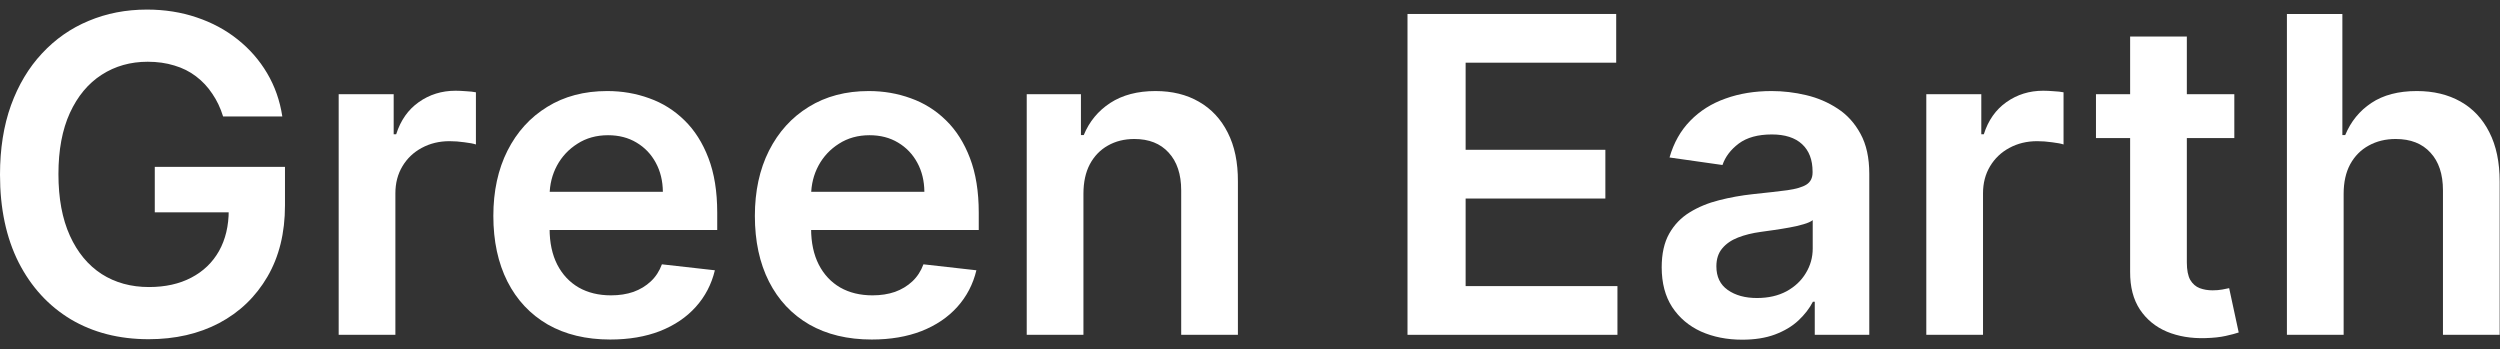 <svg width="136" height="19" viewBox="0 0 136 19" fill="none" xmlns="http://www.w3.org/2000/svg">
<rect x="0" y="0" width="136" height="19" fill="#333333" stroke="none"/>
<path d="M12.136 6.334C11.994 5.874 11.798 5.462 11.548 5.098C11.304 4.729 11.008 4.413 10.662 4.152C10.321 3.891 9.929 3.695 9.486 3.564C9.043 3.427 8.56 3.359 8.037 3.359C7.099 3.359 6.264 3.595 5.531 4.067C4.798 4.538 4.222 5.231 3.801 6.146C3.386 7.055 3.179 8.163 3.179 9.47C3.179 10.788 3.386 11.905 3.801 12.819C4.216 13.734 4.793 14.43 5.531 14.908C6.27 15.379 7.128 15.615 8.105 15.615C8.991 15.615 9.759 15.444 10.406 15.104C11.06 14.763 11.562 14.28 11.915 13.655C12.267 13.024 12.443 12.285 12.443 11.439L13.159 11.55H8.42V9.078H15.503V11.175C15.503 12.669 15.185 13.962 14.548 15.053C13.912 16.143 13.037 16.984 11.923 17.575C10.81 18.16 9.531 18.453 8.088 18.453C6.48 18.453 5.068 18.092 3.852 17.371C2.642 16.643 1.696 15.612 1.014 14.277C0.338 12.936 0 11.345 0 9.504C0 8.095 0.199 6.837 0.597 5.729C1 4.621 1.562 3.68 2.284 2.908C3.006 2.129 3.852 1.538 4.824 1.135C5.795 0.726 6.852 0.521 7.994 0.521C8.96 0.521 9.861 0.663 10.696 0.947C11.531 1.226 12.273 1.624 12.921 2.141C13.574 2.658 14.111 3.271 14.531 3.981C14.952 4.692 15.227 5.476 15.358 6.334H12.136Z" fill="white"/>
<path d="M18.424 18.214V5.124H21.416V7.305H21.552C21.791 6.55 22.2 5.967 22.779 5.558C23.364 5.143 24.032 4.936 24.782 4.936C24.952 4.936 25.143 4.945 25.353 4.962C25.569 4.973 25.748 4.993 25.89 5.021V7.859C25.759 7.814 25.552 7.774 25.268 7.74C24.989 7.7 24.72 7.68 24.458 7.68C23.896 7.68 23.39 7.802 22.941 8.047C22.498 8.285 22.148 8.618 21.893 9.044C21.637 9.47 21.509 9.962 21.509 10.518V18.214H18.424Z" fill="white"/>
<path d="M33.196 18.47C31.884 18.47 30.75 18.197 29.796 17.652C28.847 17.101 28.116 16.322 27.605 15.317C27.094 14.305 26.838 13.115 26.838 11.746C26.838 10.399 27.094 9.217 27.605 8.2C28.122 7.177 28.844 6.382 29.77 5.814C30.696 5.24 31.784 4.953 33.034 4.953C33.841 4.953 34.602 5.084 35.318 5.345C36.04 5.601 36.676 5.999 37.227 6.538C37.784 7.078 38.222 7.766 38.54 8.601C38.858 9.43 39.017 10.419 39.017 11.567V12.513H28.287V10.433H36.06C36.054 9.842 35.926 9.317 35.676 8.856C35.426 8.391 35.077 8.024 34.628 7.757C34.185 7.49 33.668 7.356 33.077 7.356C32.446 7.356 31.892 7.51 31.415 7.817C30.938 8.118 30.565 8.516 30.298 9.01C30.037 9.499 29.903 10.035 29.898 10.621V12.436C29.898 13.197 30.037 13.851 30.315 14.396C30.594 14.936 30.983 15.351 31.483 15.641C31.983 15.925 32.568 16.067 33.239 16.067C33.688 16.067 34.094 16.004 34.457 15.879C34.821 15.748 35.136 15.558 35.403 15.308C35.67 15.058 35.872 14.748 36.008 14.379L38.889 14.703C38.707 15.464 38.361 16.129 37.849 16.697C37.344 17.26 36.696 17.697 35.906 18.01C35.117 18.317 34.213 18.47 33.196 18.47Z" fill="white"/>
<path d="M47.423 18.47C46.11 18.47 44.977 18.197 44.022 17.652C43.073 17.101 42.343 16.322 41.832 15.317C41.32 14.305 41.065 13.115 41.065 11.746C41.065 10.399 41.32 9.217 41.832 8.2C42.349 7.177 43.07 6.382 43.996 5.814C44.923 5.24 46.011 4.953 47.261 4.953C48.068 4.953 48.829 5.084 49.545 5.345C50.266 5.601 50.903 5.999 51.454 6.538C52.011 7.078 52.448 7.766 52.766 8.601C53.084 9.43 53.244 10.419 53.244 11.567V12.513H42.514V10.433H50.286C50.281 9.842 50.153 9.317 49.903 8.856C49.653 8.391 49.303 8.024 48.854 7.757C48.411 7.49 47.894 7.356 47.303 7.356C46.673 7.356 46.119 7.51 45.641 7.817C45.164 8.118 44.792 8.516 44.525 9.01C44.264 9.499 44.13 10.035 44.124 10.621V12.436C44.124 13.197 44.264 13.851 44.542 14.396C44.82 14.936 45.209 15.351 45.709 15.641C46.209 15.925 46.795 16.067 47.465 16.067C47.914 16.067 48.32 16.004 48.684 15.879C49.048 15.748 49.363 15.558 49.63 15.308C49.897 15.058 50.099 14.748 50.235 14.379L53.116 14.703C52.934 15.464 52.587 16.129 52.076 16.697C51.57 17.26 50.923 17.697 50.133 18.01C49.343 18.317 48.44 18.47 47.423 18.47Z" fill="white"/>
<path d="M58.939 10.544V18.214H55.854V5.124H58.803V7.348H58.956C59.257 6.615 59.737 6.033 60.396 5.601C61.061 5.169 61.882 4.953 62.859 4.953C63.763 4.953 64.55 5.146 65.22 5.533C65.896 5.919 66.419 6.479 66.788 7.212C67.163 7.945 67.348 8.834 67.342 9.879V18.214H64.257V10.357C64.257 9.481 64.03 8.797 63.575 8.302C63.126 7.808 62.504 7.561 61.709 7.561C61.169 7.561 60.689 7.68 60.269 7.919C59.854 8.152 59.527 8.49 59.288 8.933C59.055 9.376 58.939 9.913 58.939 10.544Z" fill="white"/>
<path d="M76.568 18.214V0.76H87.921V3.41H79.73V8.149H87.332V10.8H79.73V15.564H87.989V18.214H76.568Z" fill="white"/>
<path d="M94.777 18.479C93.947 18.479 93.2 18.331 92.535 18.035C91.876 17.734 91.354 17.291 90.967 16.706C90.587 16.121 90.396 15.399 90.396 14.541C90.396 13.803 90.533 13.192 90.805 12.709C91.078 12.226 91.45 11.839 91.922 11.55C92.394 11.26 92.925 11.041 93.516 10.893C94.112 10.74 94.729 10.629 95.365 10.561C96.132 10.482 96.754 10.41 97.231 10.348C97.709 10.28 98.055 10.178 98.271 10.041C98.493 9.899 98.604 9.68 98.604 9.385V9.334C98.604 8.692 98.413 8.195 98.033 7.842C97.652 7.49 97.104 7.314 96.388 7.314C95.632 7.314 95.033 7.479 94.59 7.808C94.152 8.138 93.856 8.527 93.703 8.976L90.822 8.567C91.05 7.771 91.425 7.106 91.947 6.572C92.47 6.033 93.109 5.629 93.865 5.362C94.621 5.089 95.456 4.953 96.371 4.953C97.001 4.953 97.629 5.027 98.254 5.175C98.879 5.322 99.45 5.567 99.967 5.908C100.484 6.243 100.899 6.7 101.212 7.28C101.53 7.859 101.689 8.584 101.689 9.453V18.214H98.723V16.416H98.621C98.433 16.78 98.169 17.121 97.828 17.439C97.493 17.751 97.07 18.004 96.558 18.197C96.053 18.385 95.459 18.479 94.777 18.479ZM95.578 16.212C96.197 16.212 96.734 16.089 97.189 15.845C97.644 15.595 97.993 15.266 98.237 14.857C98.487 14.447 98.612 14.001 98.612 13.518V11.976C98.516 12.055 98.351 12.129 98.118 12.197C97.891 12.266 97.635 12.325 97.351 12.376C97.067 12.428 96.785 12.473 96.507 12.513C96.229 12.553 95.987 12.587 95.783 12.615C95.322 12.678 94.91 12.78 94.547 12.922C94.183 13.064 93.896 13.263 93.686 13.518C93.476 13.768 93.371 14.092 93.371 14.49C93.371 15.058 93.578 15.487 93.993 15.777C94.408 16.067 94.936 16.212 95.578 16.212Z" fill="white"/>
<path d="M104.791 18.214V5.124H107.783V7.305H107.919C108.158 6.55 108.567 5.967 109.146 5.558C109.732 5.143 110.399 4.936 111.149 4.936C111.32 4.936 111.51 4.945 111.72 4.962C111.936 4.973 112.115 4.993 112.257 5.021V7.859C112.126 7.814 111.919 7.774 111.635 7.74C111.357 7.7 111.087 7.68 110.825 7.68C110.263 7.68 109.757 7.802 109.308 8.047C108.865 8.285 108.516 8.618 108.26 9.044C108.004 9.47 107.876 9.962 107.876 10.518V18.214H104.791Z" fill="white"/>
<path d="M121.547 5.124V7.51H114.021V5.124H121.547ZM115.879 1.987H118.964V14.277C118.964 14.692 119.027 15.01 119.152 15.232C119.283 15.447 119.453 15.595 119.663 15.675C119.874 15.754 120.107 15.794 120.362 15.794C120.555 15.794 120.732 15.78 120.891 15.751C121.055 15.723 121.18 15.697 121.266 15.675L121.786 18.087C121.621 18.143 121.385 18.206 121.078 18.274C120.777 18.342 120.408 18.382 119.97 18.393C119.197 18.416 118.501 18.3 117.882 18.044C117.263 17.783 116.771 17.379 116.408 16.834C116.05 16.288 115.874 15.607 115.879 14.788V1.987Z" fill="white"/>
<path d="M127.494 10.544V18.214H124.408V0.76H127.425V7.348H127.579C127.886 6.609 128.36 6.027 129.002 5.601C129.65 5.169 130.474 4.953 131.474 4.953C132.383 4.953 133.175 5.143 133.852 5.524C134.528 5.905 135.05 6.462 135.42 7.195C135.795 7.927 135.982 8.822 135.982 9.879V18.214H132.897V10.357C132.897 9.476 132.67 8.791 132.215 8.302C131.766 7.808 131.136 7.561 130.323 7.561C129.778 7.561 129.289 7.68 128.857 7.919C128.431 8.152 128.096 8.49 127.852 8.933C127.613 9.376 127.494 9.913 127.494 10.544Z" fill="white"/>
</svg>
